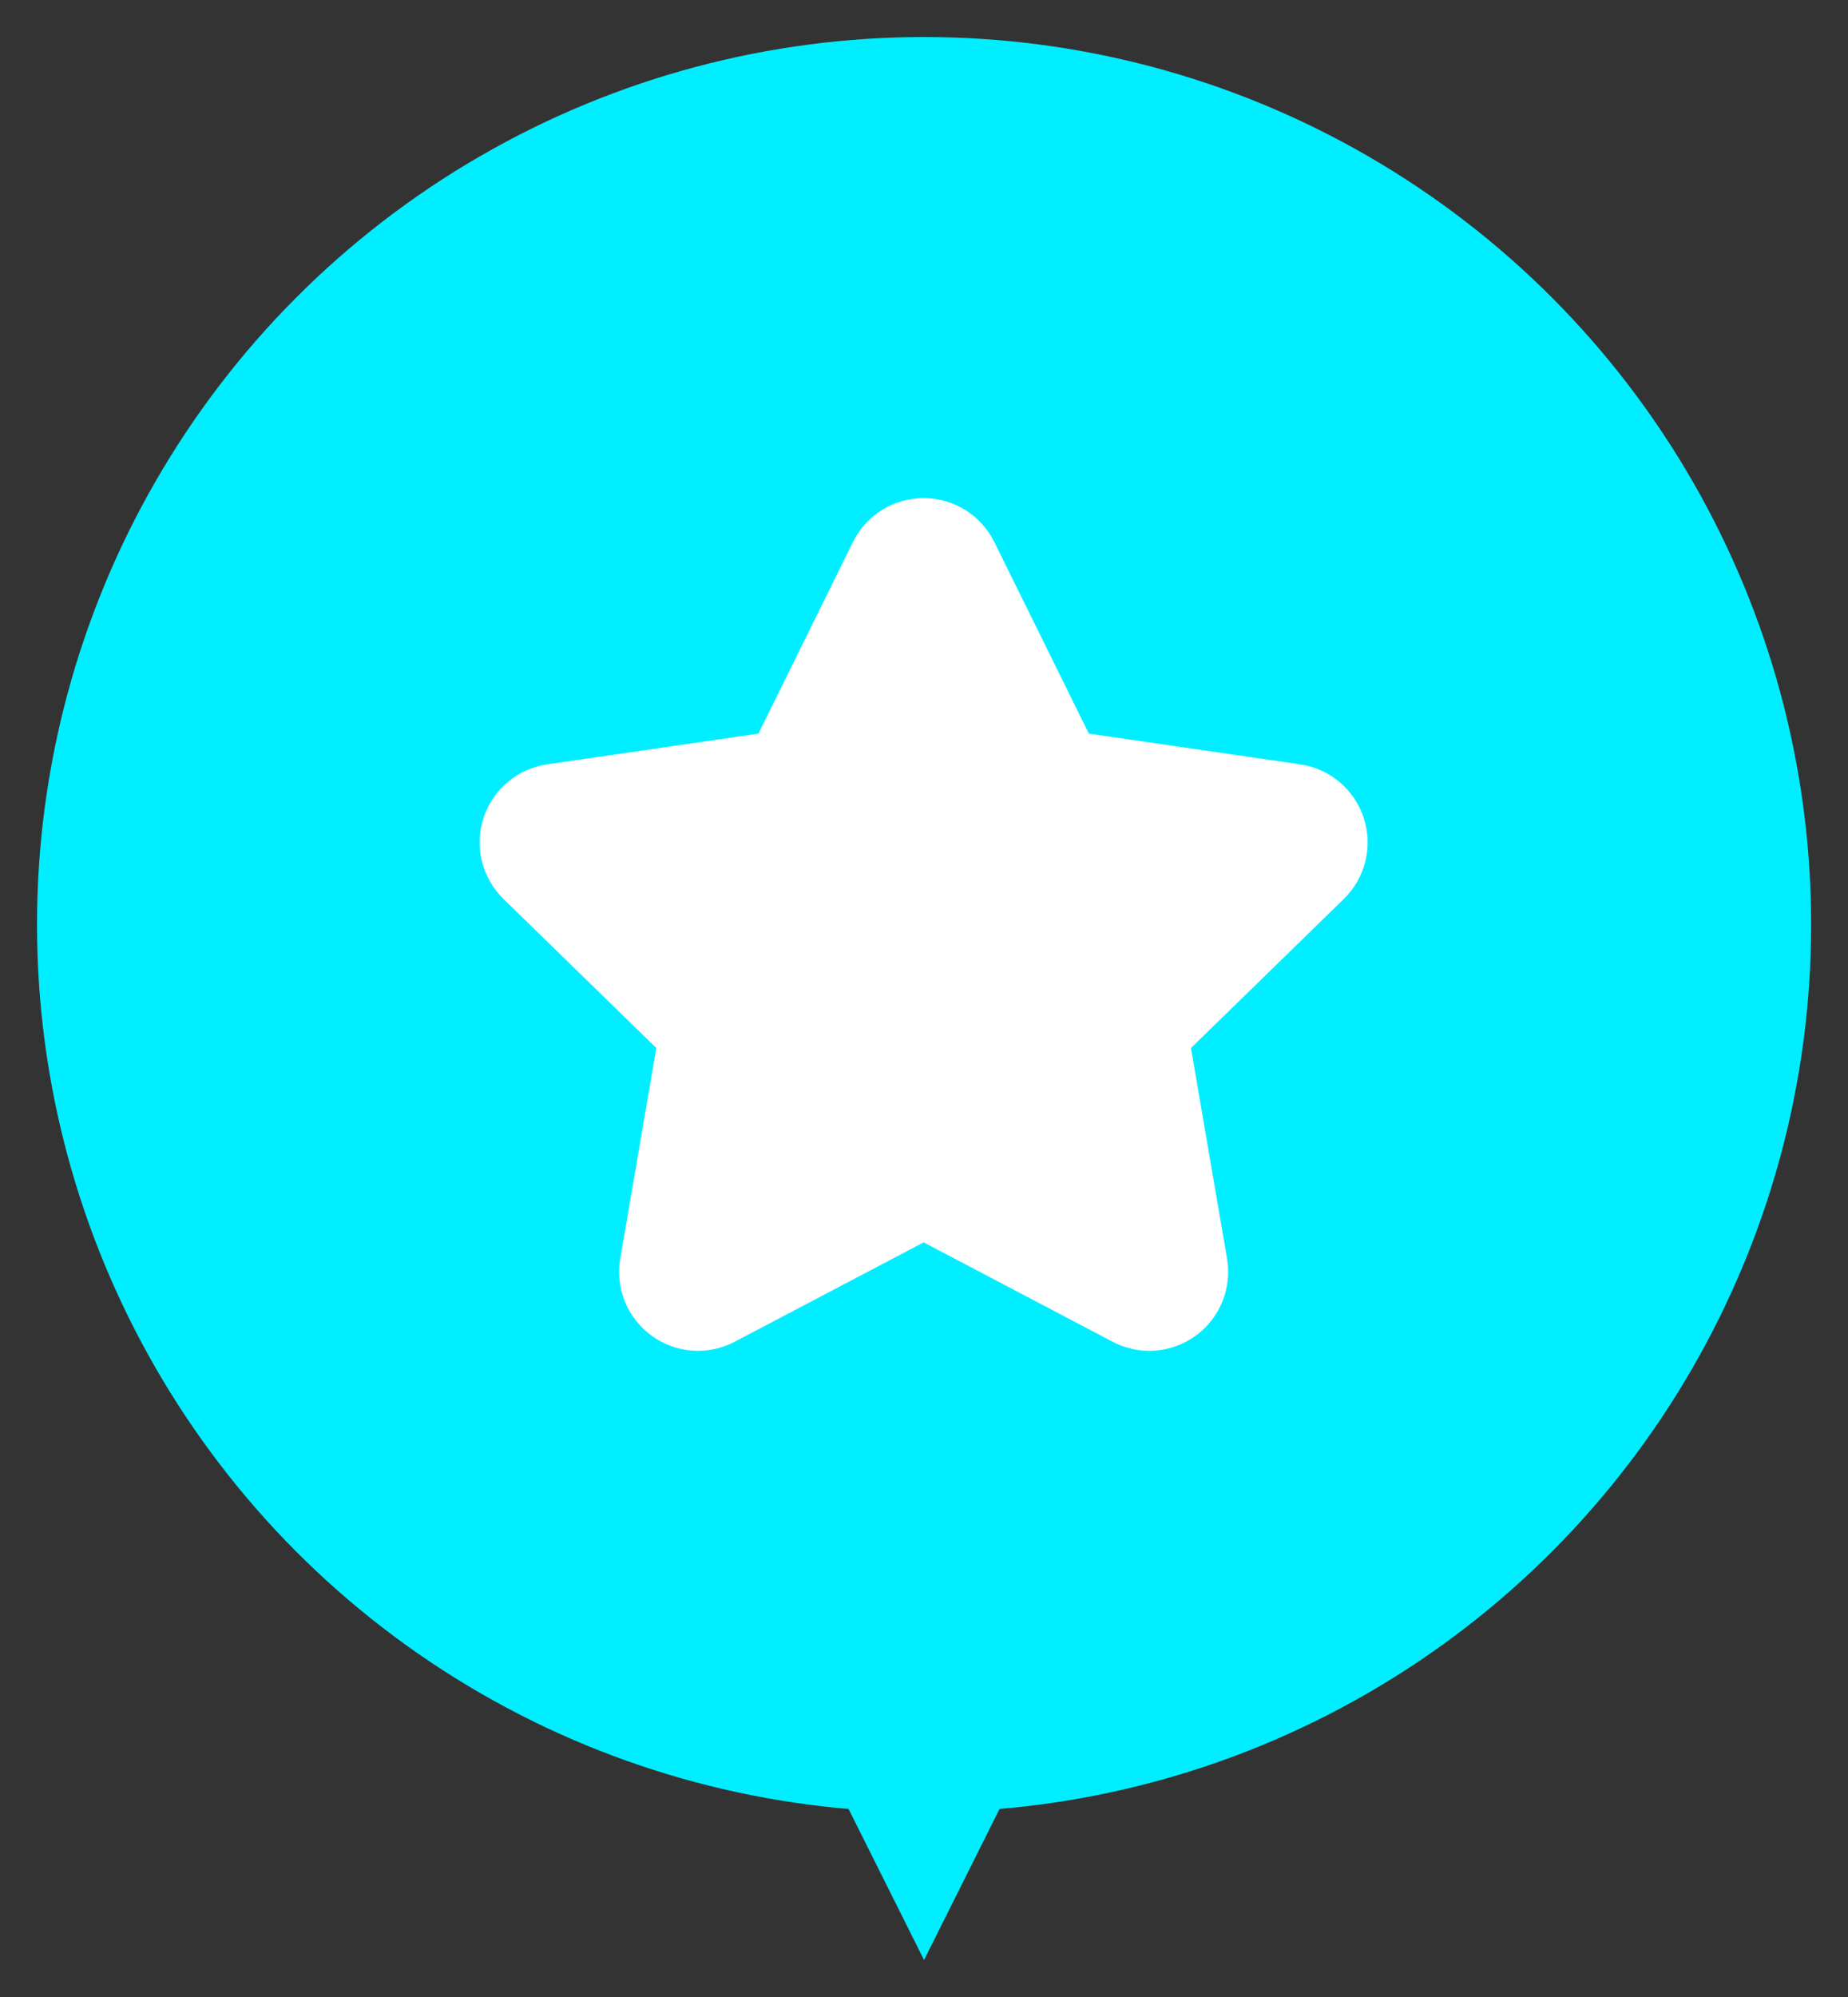<?xml version="1.0" encoding="UTF-8" standalone="no"?>
<!DOCTYPE svg PUBLIC "-//W3C//DTD SVG 1.1//EN" "http://www.w3.org/Graphics/SVG/1.1/DTD/svg11.dtd">
<svg width="50" height="54" viewBox="0 0 50 54" version="1.1" xmlns="http://www.w3.org/2000/svg" xmlns:xlink="http://www.w3.org/1999/xlink" xml:space="preserve" xmlns:serif="http://www.serif.com/" style="fill-rule:evenodd;clip-rule:evenodd;stroke-linejoin:round;stroke-miterlimit:2;">
    <rect x="0" y="0" width="50" height="54" fill="#333333" stroke="none"/>
    <g transform="matrix(1,0,0,1,17.001,-13)">
        <path d="M0,50L16,50L8,66L0,50Z" style="fill:rgb(0,238,255);"/>
    </g>
    <g transform="matrix(1.965,0,0,1.965,-30.01,-24.593)">
        <circle cx="27.996" cy="25.239" r="12.214" style="fill:rgb(0,238,255);"/>
        <g transform="matrix(0.411,0,0,0.411,34.05,26.769)">
            <path d="M0,-7.29C-0.311,-8.247 -1.138,-8.944 -2.133,-9.089L-9.21,-10.117L-12.375,-16.529C-12.819,-17.432 -13.738,-18.003 -14.744,-18.003C-15.75,-18.003 -16.67,-17.432 -17.114,-16.53L-20.279,-10.117L-27.355,-9.089C-28.352,-8.944 -29.179,-8.247 -29.49,-7.29C-29.801,-6.333 -29.541,-5.283 -28.82,-4.581L-23.7,0.41L-24.908,7.459C-25.078,8.45 -24.672,9.452 -23.857,10.043C-23.043,10.635 -21.965,10.713 -21.074,10.244L-14.744,6.917L-8.415,10.244C-8.028,10.447 -7.606,10.548 -7.186,10.548C-6.638,10.548 -6.092,10.377 -5.632,10.043C-4.818,9.452 -4.41,8.45 -4.58,7.458L-5.789,0.41L-0.668,-4.581C0.052,-5.283 0.312,-6.333 0,-7.29" style="fill:white;fill-rule:nonzero;"/>
        </g>
    </g>
</svg>
